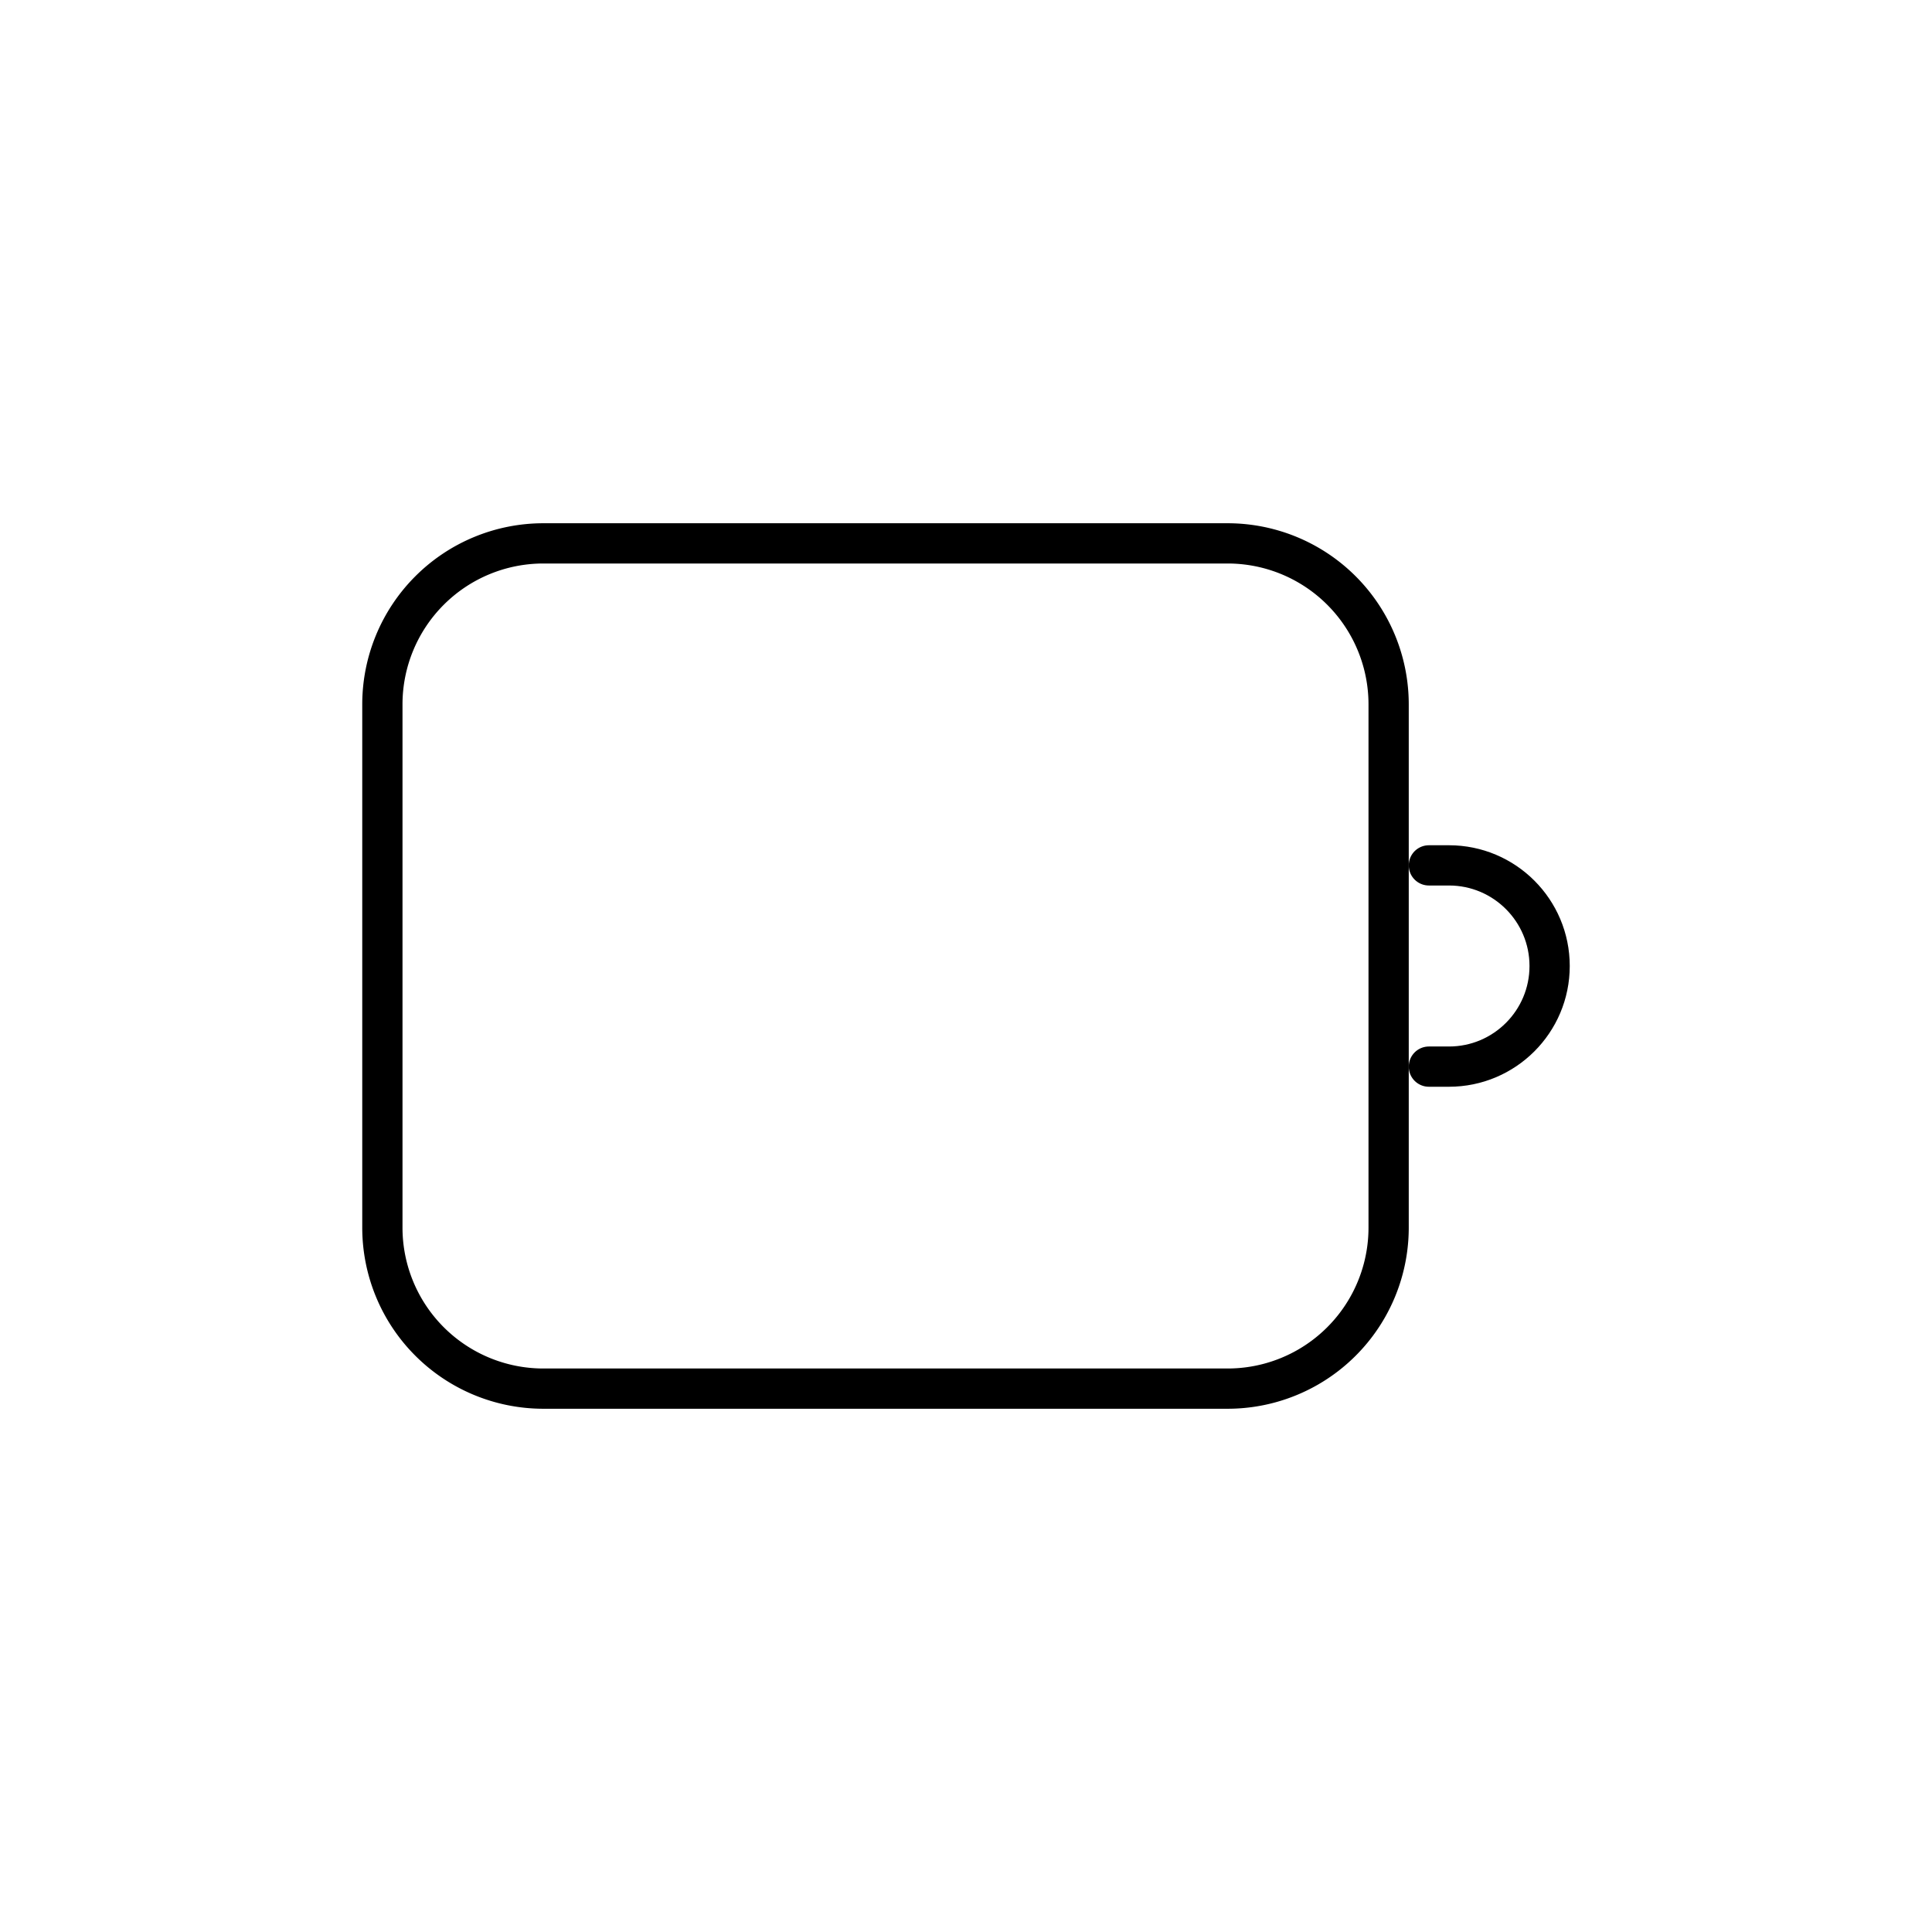 <svg width="24" height="24" fill="none" stroke="currentColor" stroke-linecap="round" stroke-linejoin="round" stroke-width="0.5" viewBox="0 0 24 24" xmlns="http://www.w3.org/2000/svg">
  <path d="M4.75 8.75a2 2 0 0 1 2-2h8.5a2 2 0 0 1 2 2v6.5a2 2 0 0 1-2 2h-8.5a2 2 0 0 1-2-2v-6.5Z"></path>
  <path d="M17.75 10.75H18c.69 0 1.25.56 1.25 1.25v0c0 .69-.56 1.25-1.25 1.25h-.25"></path>
</svg>